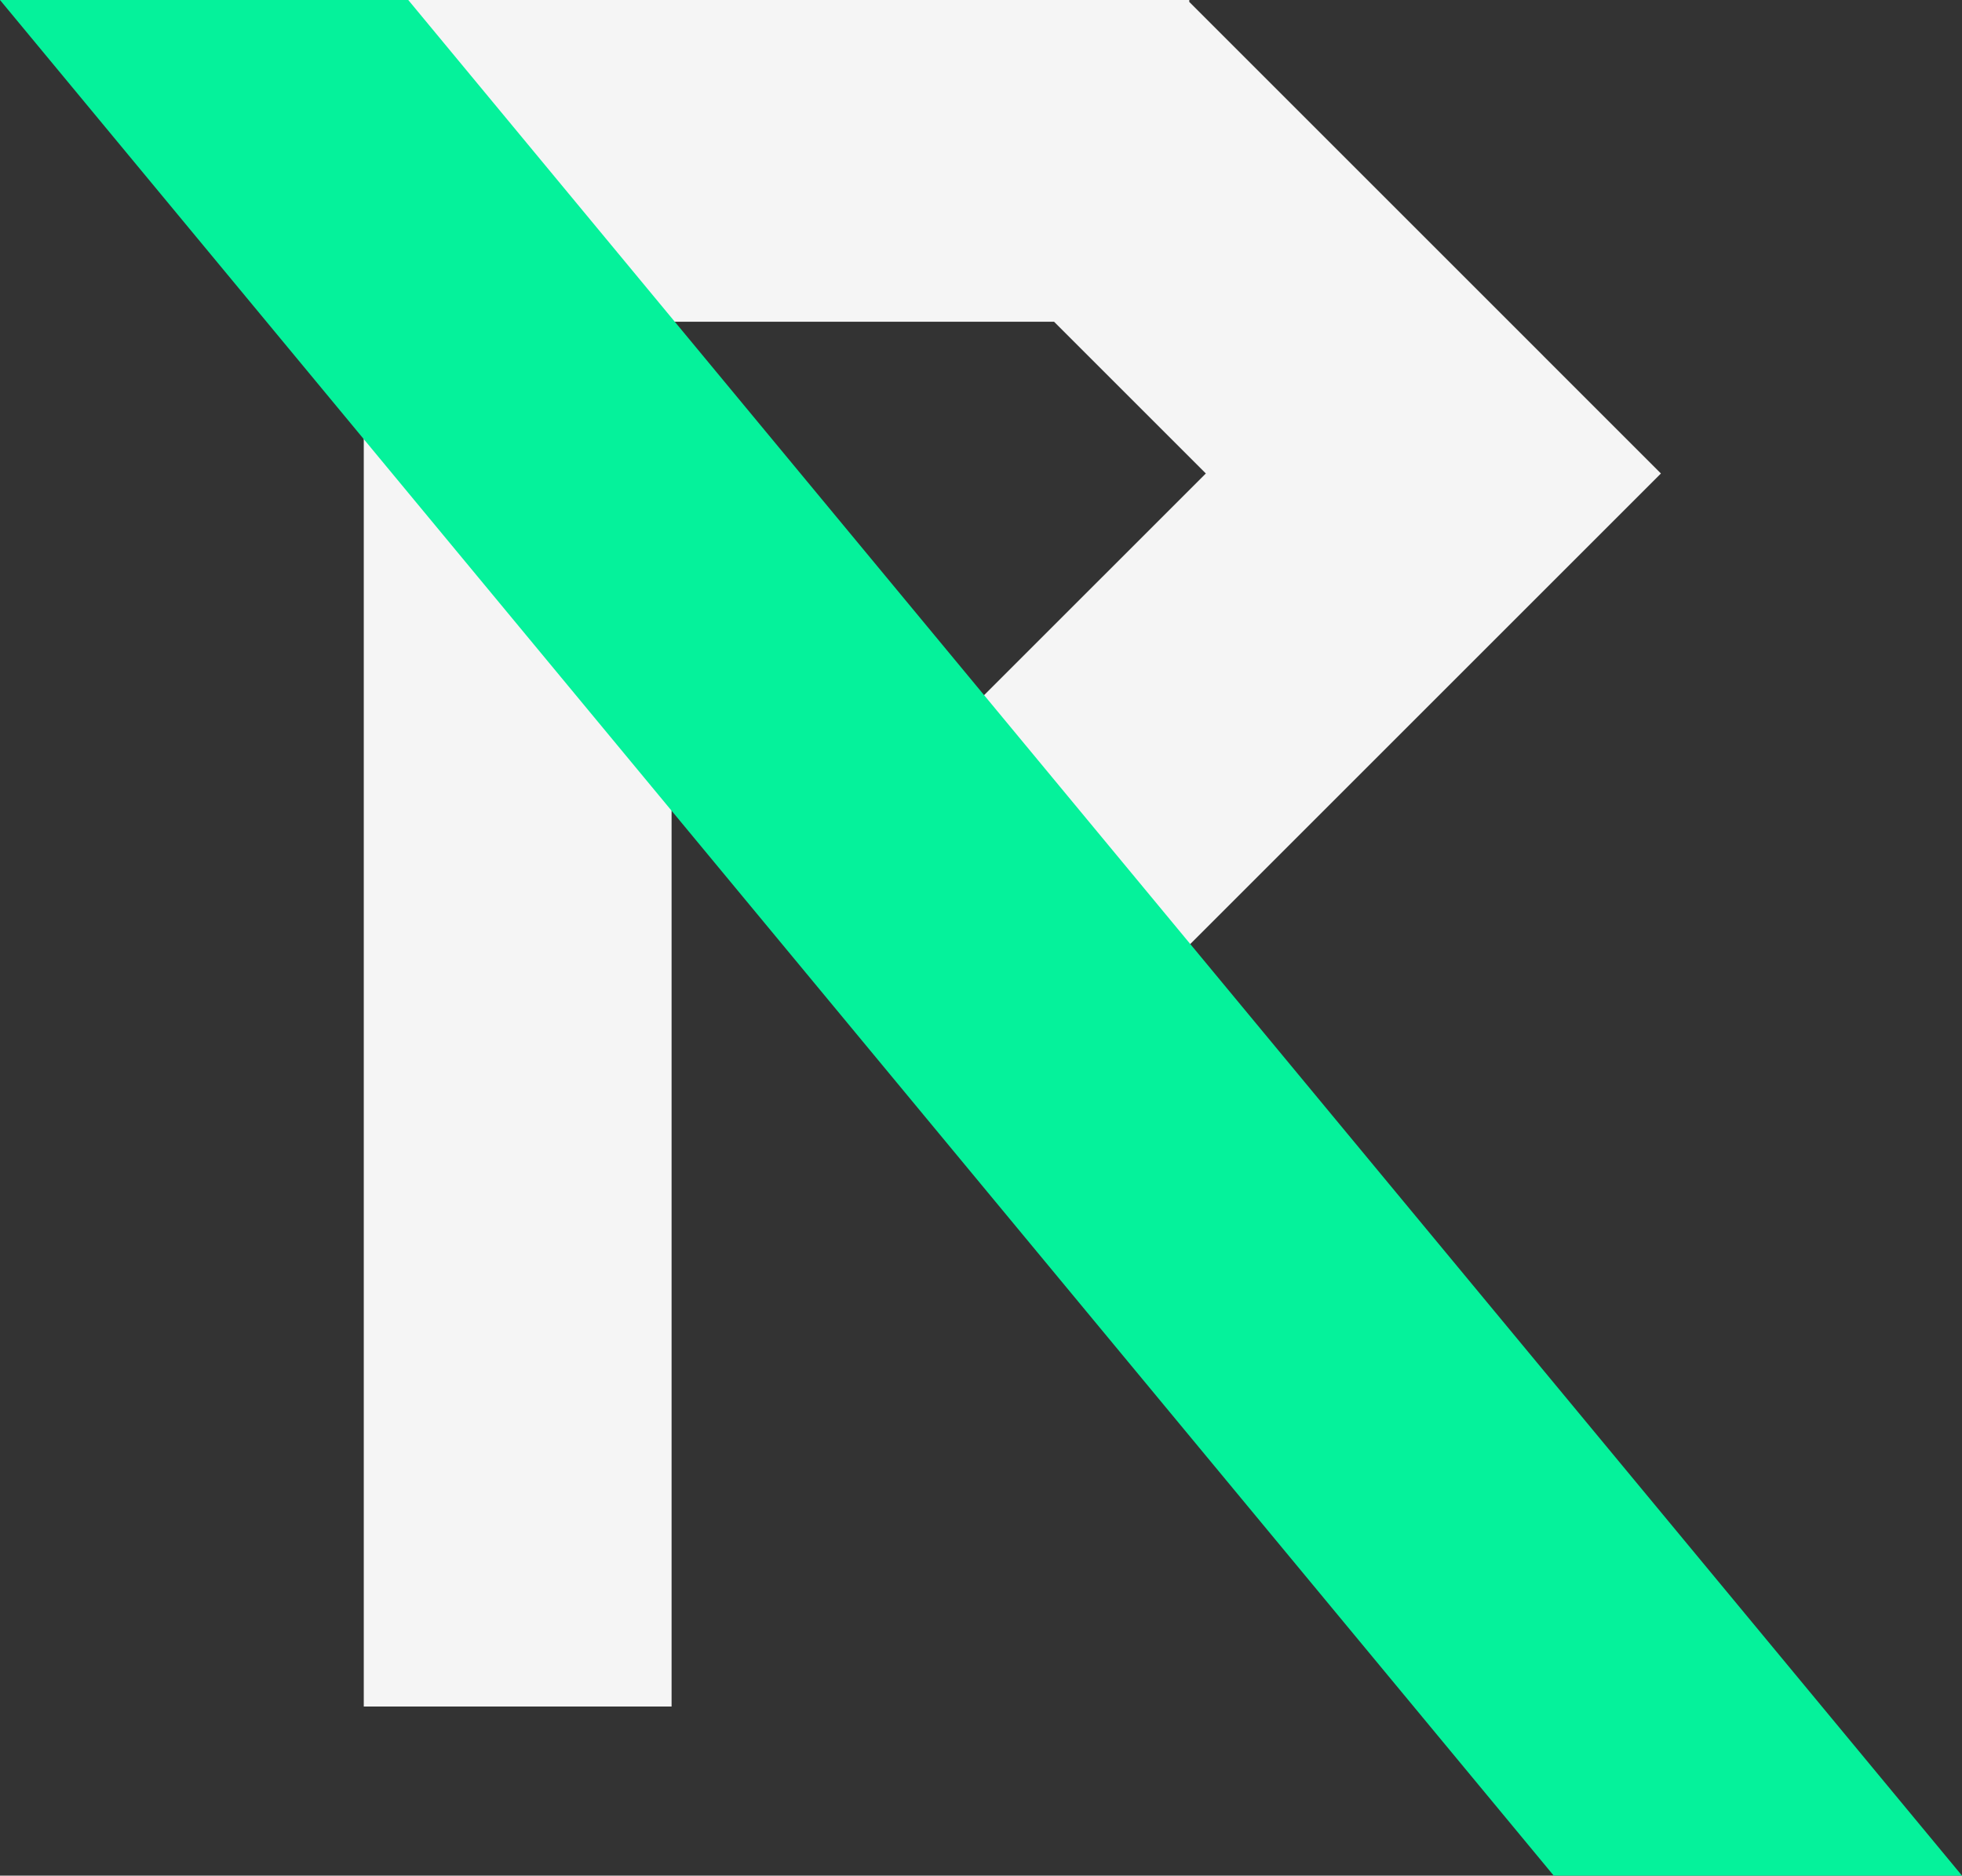<svg xmlns="http://www.w3.org/2000/svg" width="774.835" height="740.906" viewBox="0 0 774.835 740.906">
  <rect x="0" y="0" width="774.835" height="740.906" fill="#333333" stroke="none"/>
  <g id="logo_portfolio_no_bg" transform="translate(-444.681 -344.618)">
    <g id="Grupo_3" data-name="Grupo 3" transform="translate(444.681 344.618)">
      <path id="União_4" data-name="União 4" d="M0,674.11V0H326.005V.756l139.9,139.9-.006.006,46.374,46.371L277.842,421.461l-89.861-89.866L332.549,187.028l-59.942-59.939H121.558V674.11Z" transform="translate(143.662 0)" fill="#f5f5f5"/>
      <path id="Caminho_1" data-name="Caminho 1" d="M0,0H161.231l613.6,740.906H613.6Z" transform="translate(0 0)" fill="#05f29b"/>
    </g>
  </g>
</svg>
